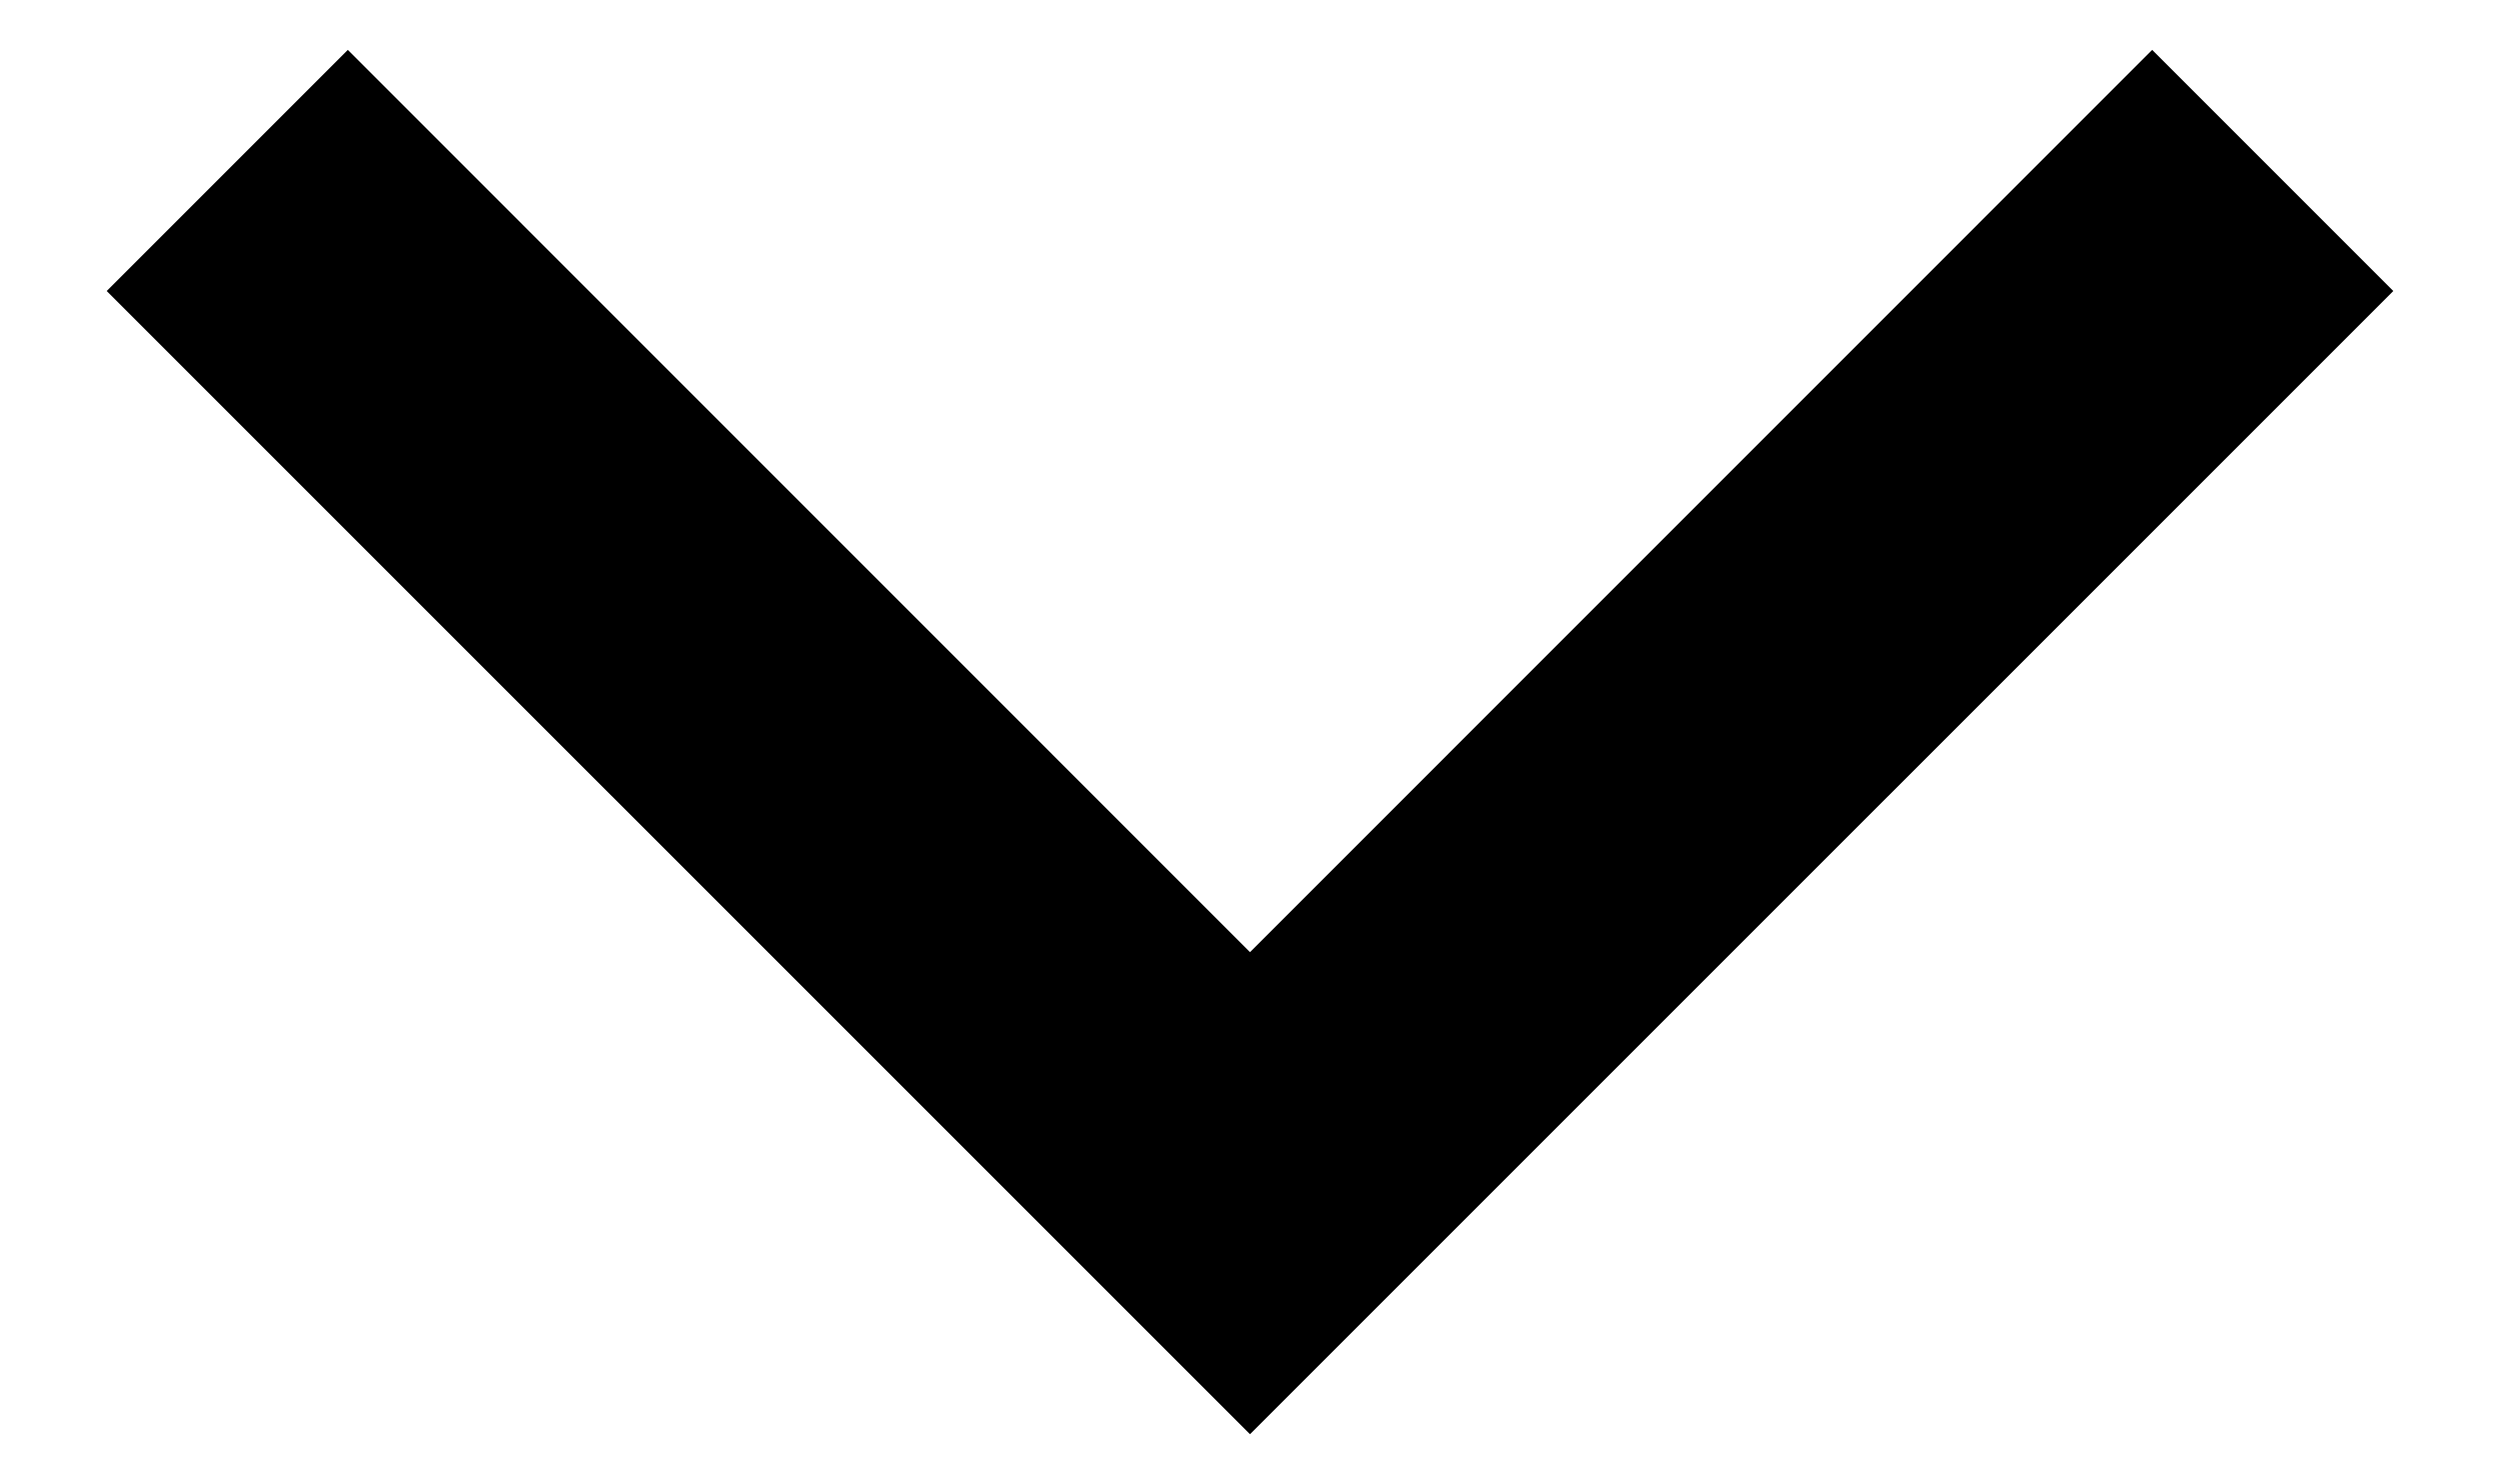 <svg width="22" height="13" viewBox="0 0 22 13" fill="none" xmlns="http://www.w3.org/2000/svg">
<path fill-rule="evenodd" clip-rule="evenodd" d="M18.939 0.439L21.061 2.561L11 12.621L0.939 2.561L3.061 0.439L11 8.379L18.939 0.439Z" fill="black"/>
</svg>
